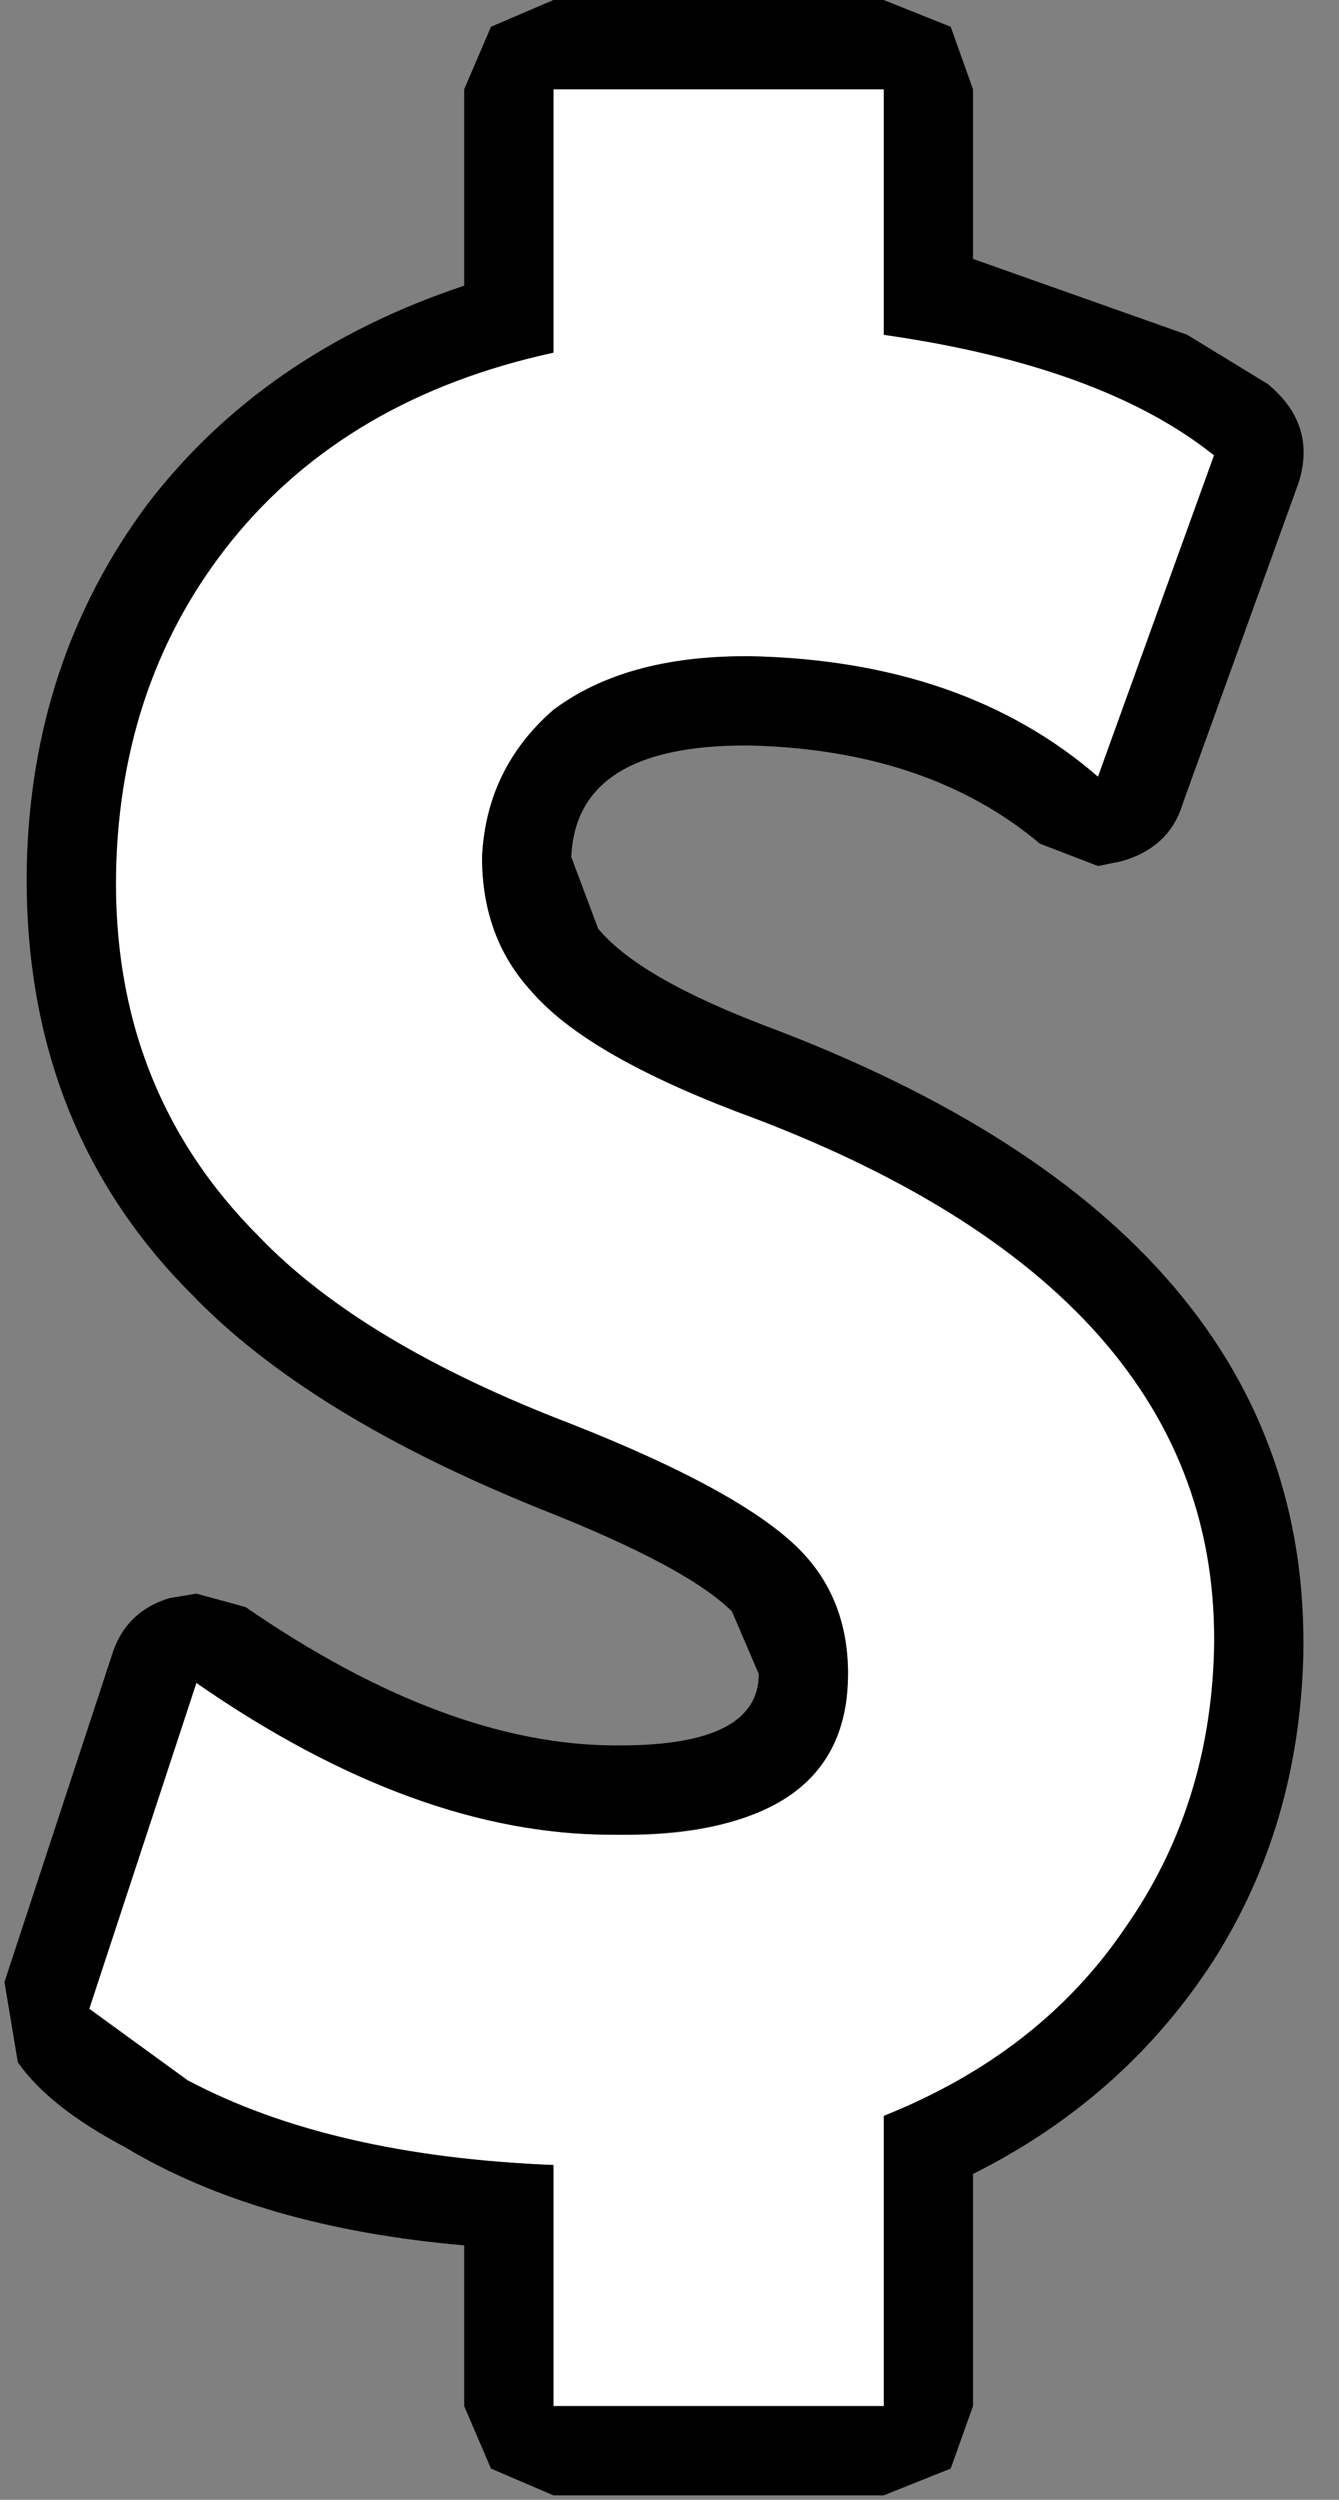 <?xml version="1.0" encoding="utf-8"?>
<svg version="1.1" id="Layer_1"
xmlns="http://www.w3.org/2000/svg"
xmlns:xlink="http://www.w3.org/1999/xlink"
xmlns:author="http://www.sothink.com"
width="15px" height="28px"
xml:space="preserve">
<rect width="100%" height="100%" fill="#808080" stroke="none"/>
<g id="1851" transform="matrix(1, 0, 0, 1, 7.3, 13.95)">
<path style="fill:#FFFFFF;fill-opacity:1" d="M5,-5.25Q3.5 -6.55 1.1 -6.6Q-0.25 -6.6 -1.05 -6Q-1.85 -5.4 -1.9 -4.35Q-1.9 -3.45 -1.35 -2.85Q-0.75 -2.15 0.95 -1.5Q6.4 0.5 6.3 4.55Q6.25 6.3 5.3 7.65Q4.35 9.05 2.6 9.75L2.6 13L-1.1 13L-1.1 10.3Q-3.6 10.2 -5.2 9.35L-6.3 8.55L-5.1 4.9Q-2.65 6.6 -0.45 6.6Q1.2 6.65 1.85 5.85L2.2 4.8Q2.2 3.95 1.65 3.4Q1 2.75 -0.9 2Q-3.25 1.1 -4.4 -0.1Q-6.05 -1.75 -6 -4.2Q-5.95 -6.35 -4.7 -7.9Q-3.4 -9.5 -1.1 -10L-1.1 -12.95L2.6 -12.95L2.6 -10.2Q5.05 -9.85 6.3 -8.85L5 -5.25" />
<path style="fill:#000000;fill-opacity:1" d="M6,-10.2L6.9 -9.65Q7.45 -9.2 7.25 -8.55L5.95 -4.95Q5.8 -4.45 5.25 -4.3L5 -4.25L4.35 -4.5Q3.1 -5.55 1.1 -5.6L1.05 -5.6Q-0.85 -5.6 -0.9 -4.35L-0.6 -3.55Q-0.15 -3 1.3 -2.45Q7.4 -0.15 7.3 4.6Q7.25 6.5 6.3 8Q5.3 9.55 3.6 10.4L3.6 13L3.35 13.7L2.6 14L-1.1 14L-1.8 13.7L-2.1 13L-2.1 11.2Q-4.4 11 -5.9 10.1Q-6.75 9.65 -7.1 9.15L-7.25 8.25L-6.05 4.6Q-5.9 4.1 -5.4 3.95L-5.1 3.9L-4.55 4.05Q-2.3 5.6 -0.4 5.6L-0.35 5.6Q1.2 5.6 1.2 4.8L0.9 4.1Q0.4 3.6 -1.25 2.95Q-3.85 1.9 -5.15 0.55Q-7.05 -1.35 -7 -4.25Q-6.95 -6.55 -5.65 -8.3Q-4.35 -10 -2.1 -10.75L-2.1 -12.95L-1.8 -13.65L-1.1 -13.95L2.6 -13.95L3.35 -13.65L3.6 -12.95L3.6 -11.05L6 -10.2M6.3,-8.85Q5.05 -9.85 2.6 -10.2L2.6 -12.95L-1.1 -12.95L-1.1 -10Q-3.4 -9.5 -4.7 -7.9Q-5.95 -6.35 -6 -4.2Q-6.05 -1.75 -4.4 -0.1Q-3.25 1.1 -0.9 2Q1 2.75 1.65 3.4Q2.2 3.95 2.2 4.8Q2.2 6.6 -0.35 6.6L-0.45 6.6Q-2.65 6.6 -5.1 4.9L-6.3 8.55L-5.2 9.35Q-3.6 10.2 -1.1 10.3L-1.1 13L2.6 13L2.6 9.75Q4.35 9.05 5.3 7.65Q6.25 6.3 6.3 4.55Q6.4 0.5 0.95 -1.5Q-0.75 -2.15 -1.35 -2.85Q-1.9 -3.45 -1.9 -4.35Q-1.85 -5.35 -1.1 -6Q-0.3 -6.6 1.05 -6.6L1.1 -6.6Q3.5 -6.55 5 -5.25L6.3 -8.85" />
</g>
</svg>
